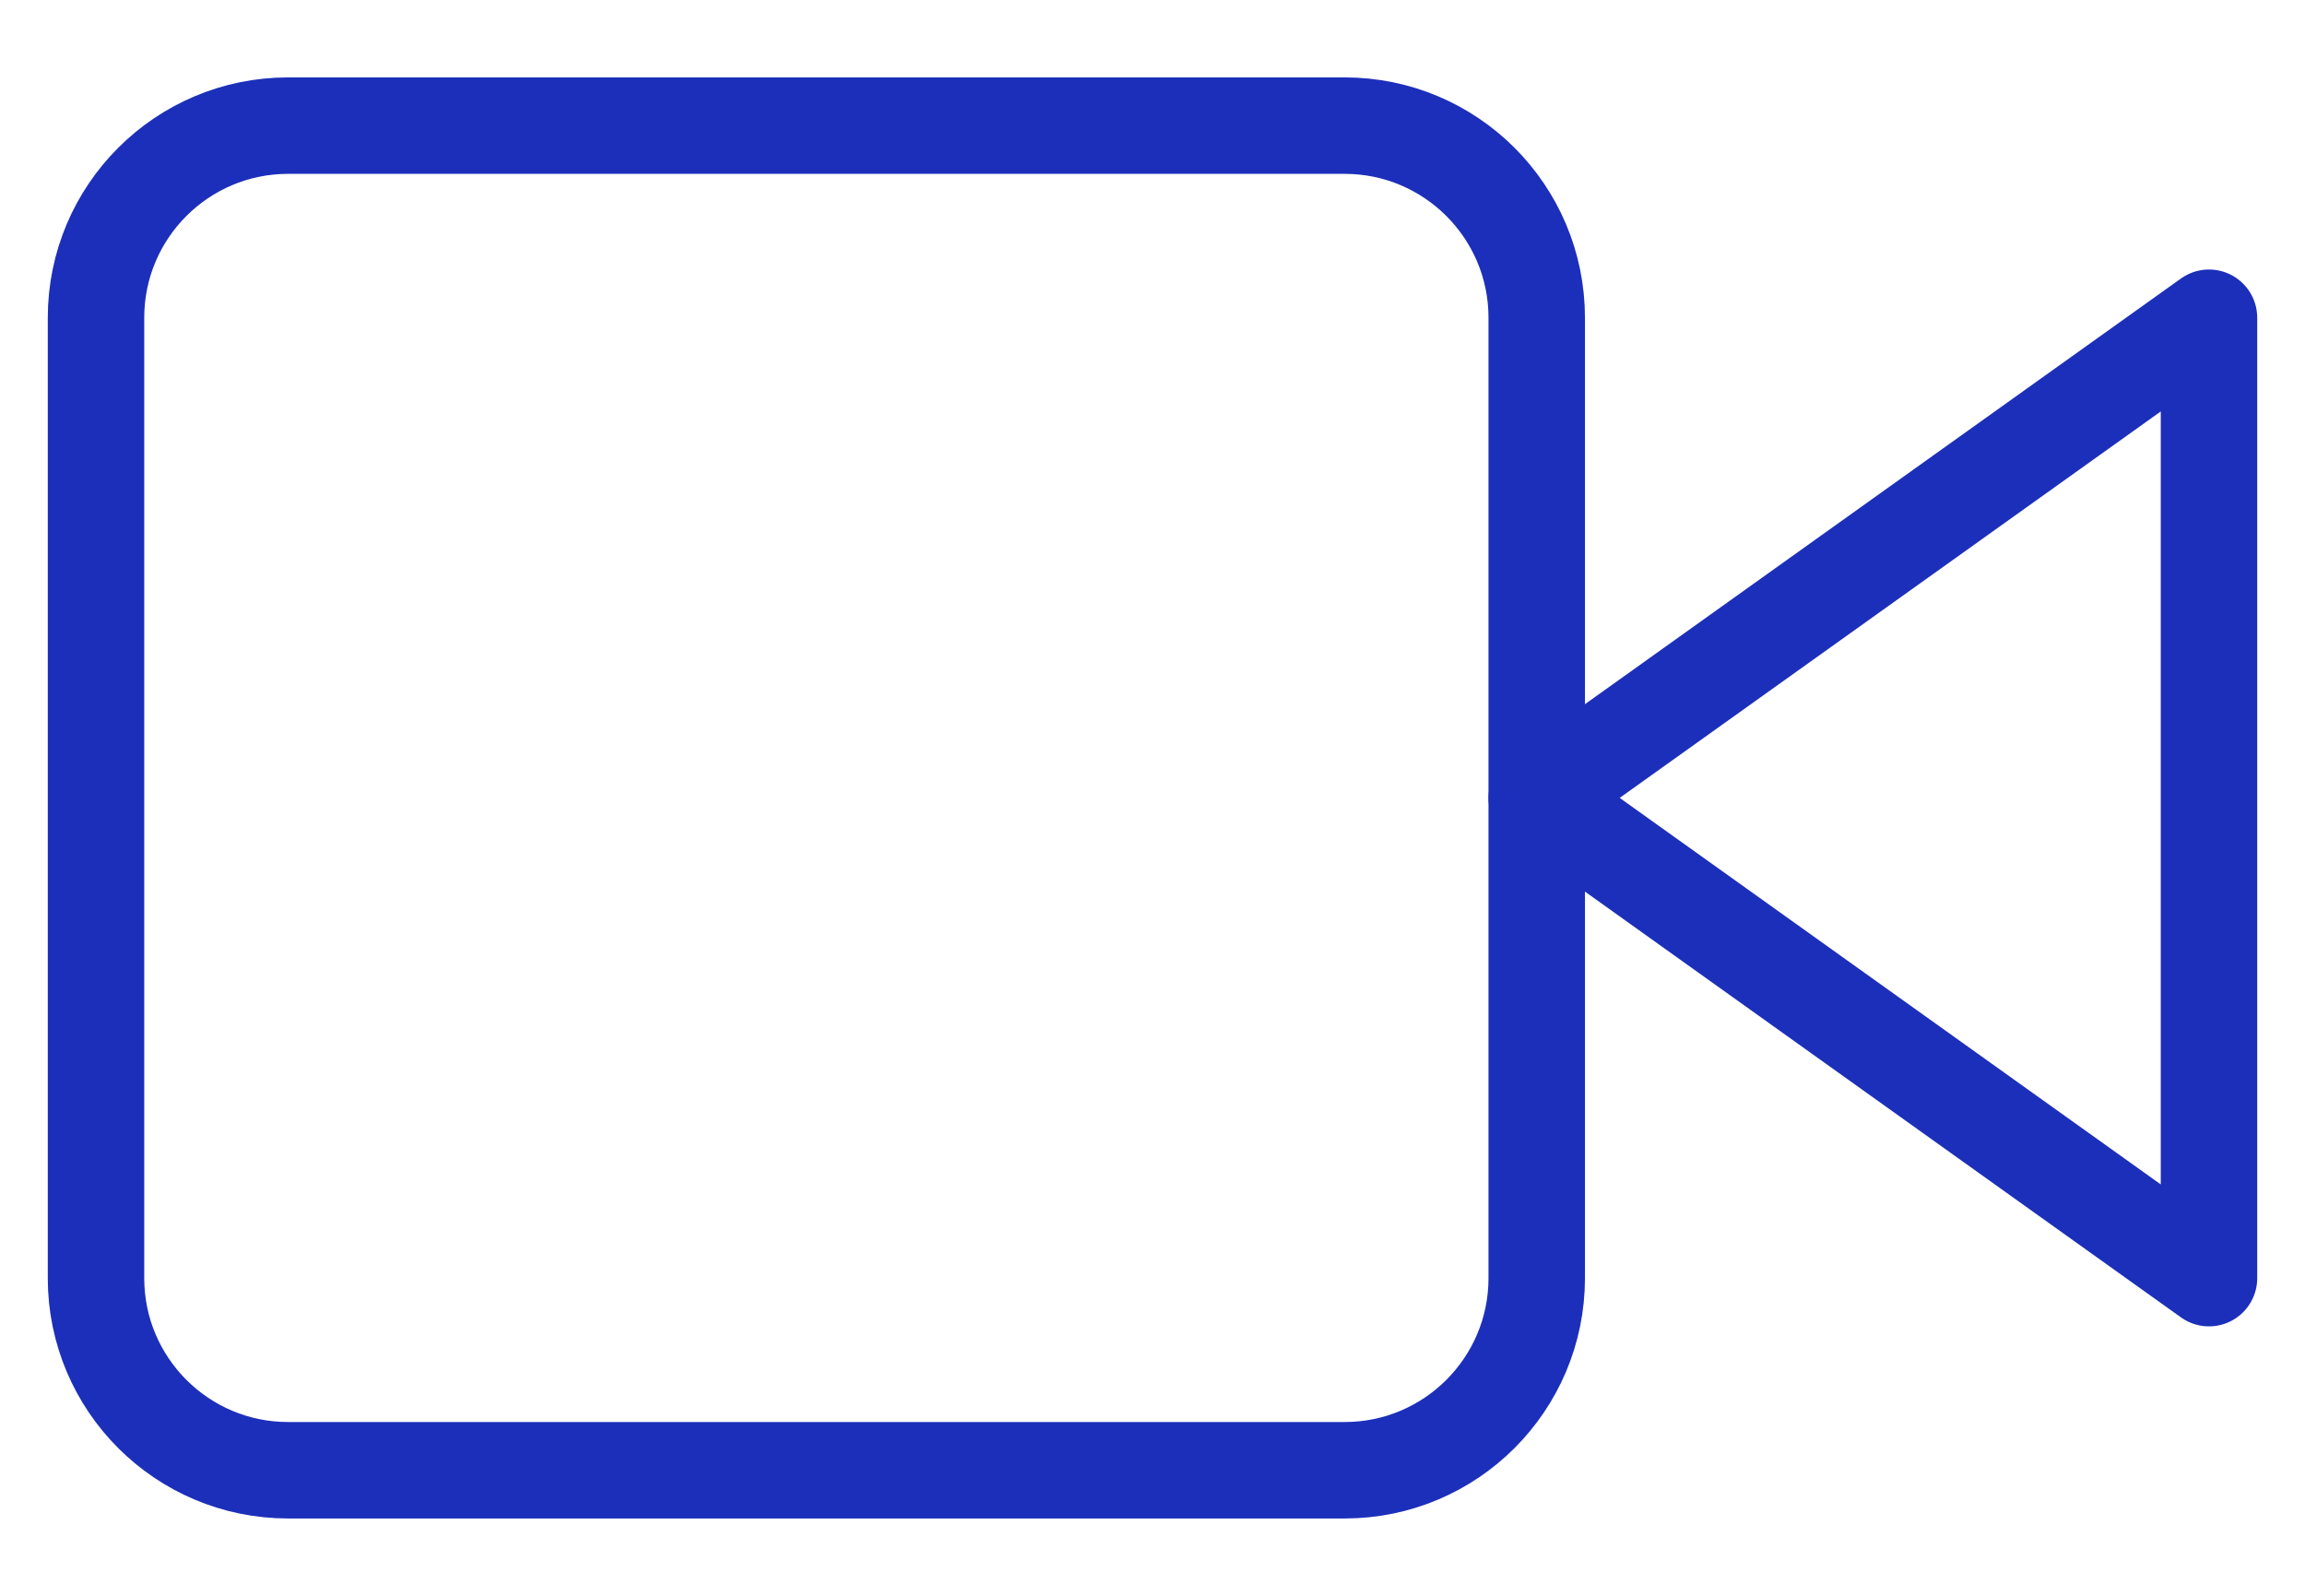 <svg width="26" height="18" viewBox="0 0 26 18" fill="none" xmlns="http://www.w3.org/2000/svg">
<path d="M24.917 3.584L17.334 9L24.917 14.417V3.584Z" stroke="#1C2FBA" stroke-width="1.088" stroke-linecap="round" stroke-linejoin="round"/>
<path d="M15.167 1.417H3.25C2.054 1.417 1.083 2.387 1.083 3.584V14.417C1.083 15.614 2.054 16.584 3.25 16.584H15.167C16.363 16.584 17.334 15.614 17.334 14.417V3.584C17.334 2.387 16.363 1.417 15.167 1.417Z" stroke="#1C2FBA" stroke-width="1.088" stroke-linecap="round" stroke-linejoin="round"/>
</svg>
